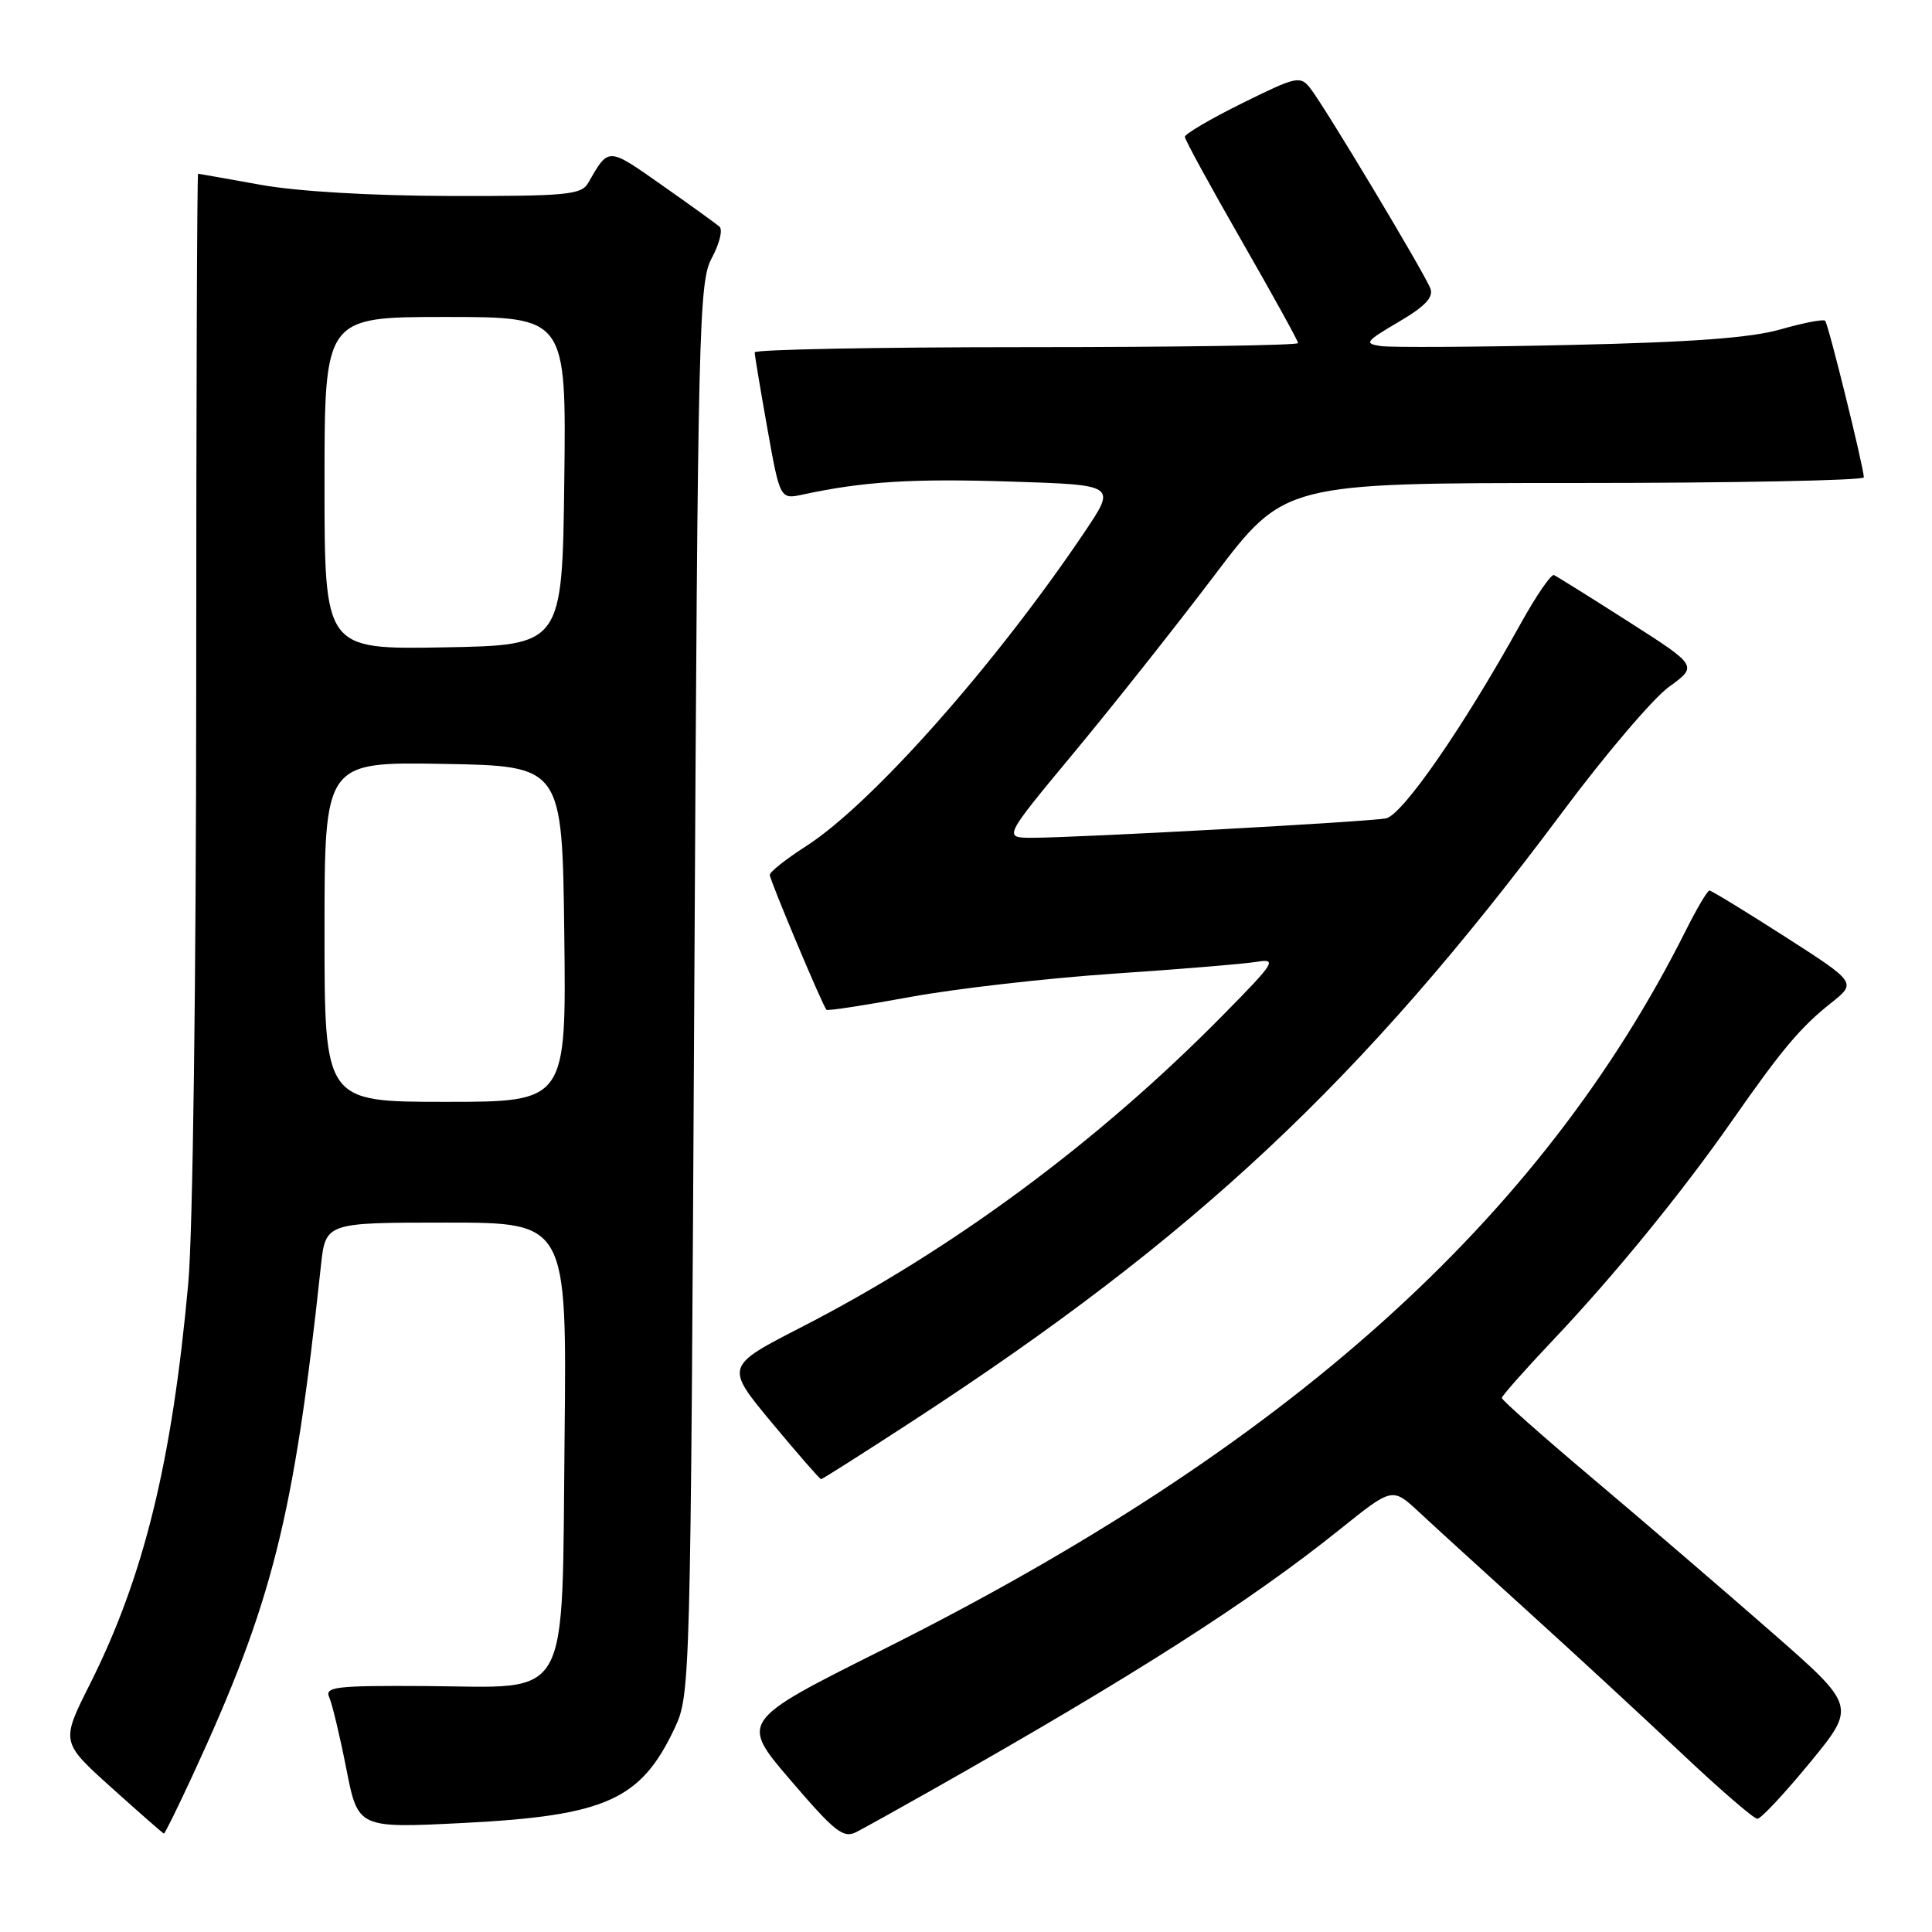 <?xml version="1.0" encoding="UTF-8" standalone="no"?>
<!DOCTYPE svg PUBLIC "-//W3C//DTD SVG 1.1//EN" "http://www.w3.org/Graphics/SVG/1.1/DTD/svg11.dtd" >
<svg xmlns="http://www.w3.org/2000/svg" xmlns:xlink="http://www.w3.org/1999/xlink" version="1.1" viewBox="0 0 256 256">
 <g >
 <path fill="currentColor"
d=" M 123.50 237.18 C 150.21 222.07 165.56 212.26 177.53 202.66 C 184.49 197.07 184.49 197.07 188.00 200.33 C 189.92 202.13 196.45 208.07 202.49 213.55 C 208.53 219.02 217.65 227.44 222.74 232.25 C 227.83 237.06 232.39 241.00 232.86 241.00 C 233.33 241.00 236.47 237.64 239.84 233.54 C 245.96 226.08 245.96 226.08 234.73 216.25 C 228.55 210.84 217.99 201.77 211.25 196.08 C 204.51 190.40 199.00 185.52 199.00 185.24 C 199.00 184.96 202.04 181.53 205.75 177.61 C 213.86 169.05 222.87 158.02 229.51 148.50 C 236.11 139.05 238.55 136.14 242.59 132.93 C 246.02 130.21 246.02 130.21 236.50 124.10 C 231.27 120.75 226.77 118.00 226.51 118.00 C 226.25 118.00 224.85 120.36 223.40 123.25 C 204.17 161.65 170.51 191.81 117.01 218.57 C 98.04 228.06 98.04 228.06 104.77 235.91 C 110.66 242.78 111.75 243.64 113.50 242.74 C 114.60 242.17 119.10 239.67 123.50 237.18 Z  M 25.52 235.25 C 36.12 212.32 38.93 201.16 42.52 167.75 C 43.14 162.00 43.14 162.00 59.13 162.00 C 75.11 162.00 75.11 162.00 74.81 190.47 C 74.42 226.21 75.91 223.54 56.42 223.41 C 44.43 223.34 42.99 223.51 43.63 224.91 C 44.02 225.79 45.04 230.05 45.89 234.38 C 47.44 242.26 47.44 242.26 61.45 241.55 C 80.27 240.59 84.92 238.50 89.39 229.00 C 91.48 224.54 91.50 223.57 92.00 131.00 C 92.47 42.73 92.60 37.31 94.34 34.14 C 95.34 32.28 95.79 30.44 95.34 30.04 C 94.88 29.63 91.42 27.14 87.66 24.50 C 80.49 19.46 80.67 19.47 77.93 24.25 C 77.04 25.81 75.08 26.00 59.71 25.97 C 49.21 25.94 39.38 25.37 34.50 24.48 C 30.10 23.69 26.39 23.03 26.25 23.02 C 26.11 23.01 26.00 53.49 26.00 90.75 C 25.99 129.76 25.55 163.38 24.95 170.00 C 22.80 193.71 19.07 208.91 11.91 223.17 C 8.06 230.83 8.06 230.83 14.78 236.88 C 18.48 240.21 21.60 242.94 21.72 242.96 C 21.84 242.98 23.55 239.51 25.52 235.25 Z  M 120.80 188.38 C 158.29 163.98 180.49 143.19 207.00 107.64 C 212.68 100.01 219.05 92.53 221.15 91.01 C 224.97 88.24 224.97 88.24 215.78 82.37 C 210.73 79.14 206.28 76.37 205.91 76.20 C 205.53 76.04 203.53 78.97 201.46 82.70 C 193.90 96.35 185.83 108.01 183.64 108.44 C 181.27 108.90 142.69 111.01 136.72 111.01 C 132.95 111.00 132.95 111.00 142.29 99.75 C 147.43 93.56 155.81 82.99 160.91 76.25 C 170.19 64.00 170.19 64.00 208.60 64.00 C 229.72 64.00 246.99 63.66 246.97 63.25 C 246.91 61.75 242.26 42.92 241.84 42.50 C 241.60 42.27 238.95 42.78 235.95 43.64 C 232.04 44.77 224.16 45.35 208.00 45.71 C 195.62 45.99 184.38 46.05 183.00 45.86 C 180.71 45.53 180.90 45.26 185.32 42.66 C 188.82 40.61 189.98 39.39 189.53 38.22 C 188.74 36.15 175.49 14.06 173.63 11.71 C 172.29 10.00 171.81 10.11 164.61 13.67 C 160.42 15.74 157.00 17.75 157.00 18.13 C 157.00 18.51 160.38 24.69 164.50 31.87 C 168.62 39.05 172.00 45.16 172.00 45.46 C 172.00 45.76 155.80 46.00 136.00 46.00 C 116.20 46.00 100.00 46.31 100.00 46.69 C 100.00 47.07 100.76 51.61 101.68 56.78 C 103.36 66.18 103.36 66.18 106.43 65.52 C 114.39 63.80 120.91 63.39 133.87 63.81 C 147.90 64.25 147.90 64.25 143.79 70.38 C 131.97 87.97 115.54 106.52 106.81 112.12 C 104.16 113.82 102.00 115.53 102.00 115.93 C 102.00 116.61 108.95 133.15 109.51 133.80 C 109.65 133.97 114.66 133.20 120.64 132.10 C 126.61 131.00 138.70 129.62 147.50 129.02 C 156.30 128.43 164.85 127.72 166.50 127.45 C 169.28 126.99 168.96 127.50 162.00 134.56 C 145.49 151.31 126.23 165.56 106.24 175.83 C 96.07 181.05 96.07 181.05 102.28 188.53 C 105.70 192.64 108.63 196.00 108.80 196.00 C 108.96 196.00 114.36 192.57 120.80 188.38 Z  M 43.00 123.47 C 43.00 100.95 43.00 100.95 58.75 101.22 C 74.50 101.50 74.50 101.50 74.77 123.75 C 75.04 146.00 75.04 146.00 59.02 146.00 C 43.00 146.00 43.00 146.00 43.00 123.47 Z  M 43.00 64.03 C 43.00 42.00 43.00 42.00 59.02 42.00 C 75.04 42.00 75.04 42.00 74.77 63.75 C 74.50 85.50 74.50 85.50 58.75 85.78 C 43.00 86.05 43.00 86.05 43.00 64.03 Z "/>
</g>
</svg>